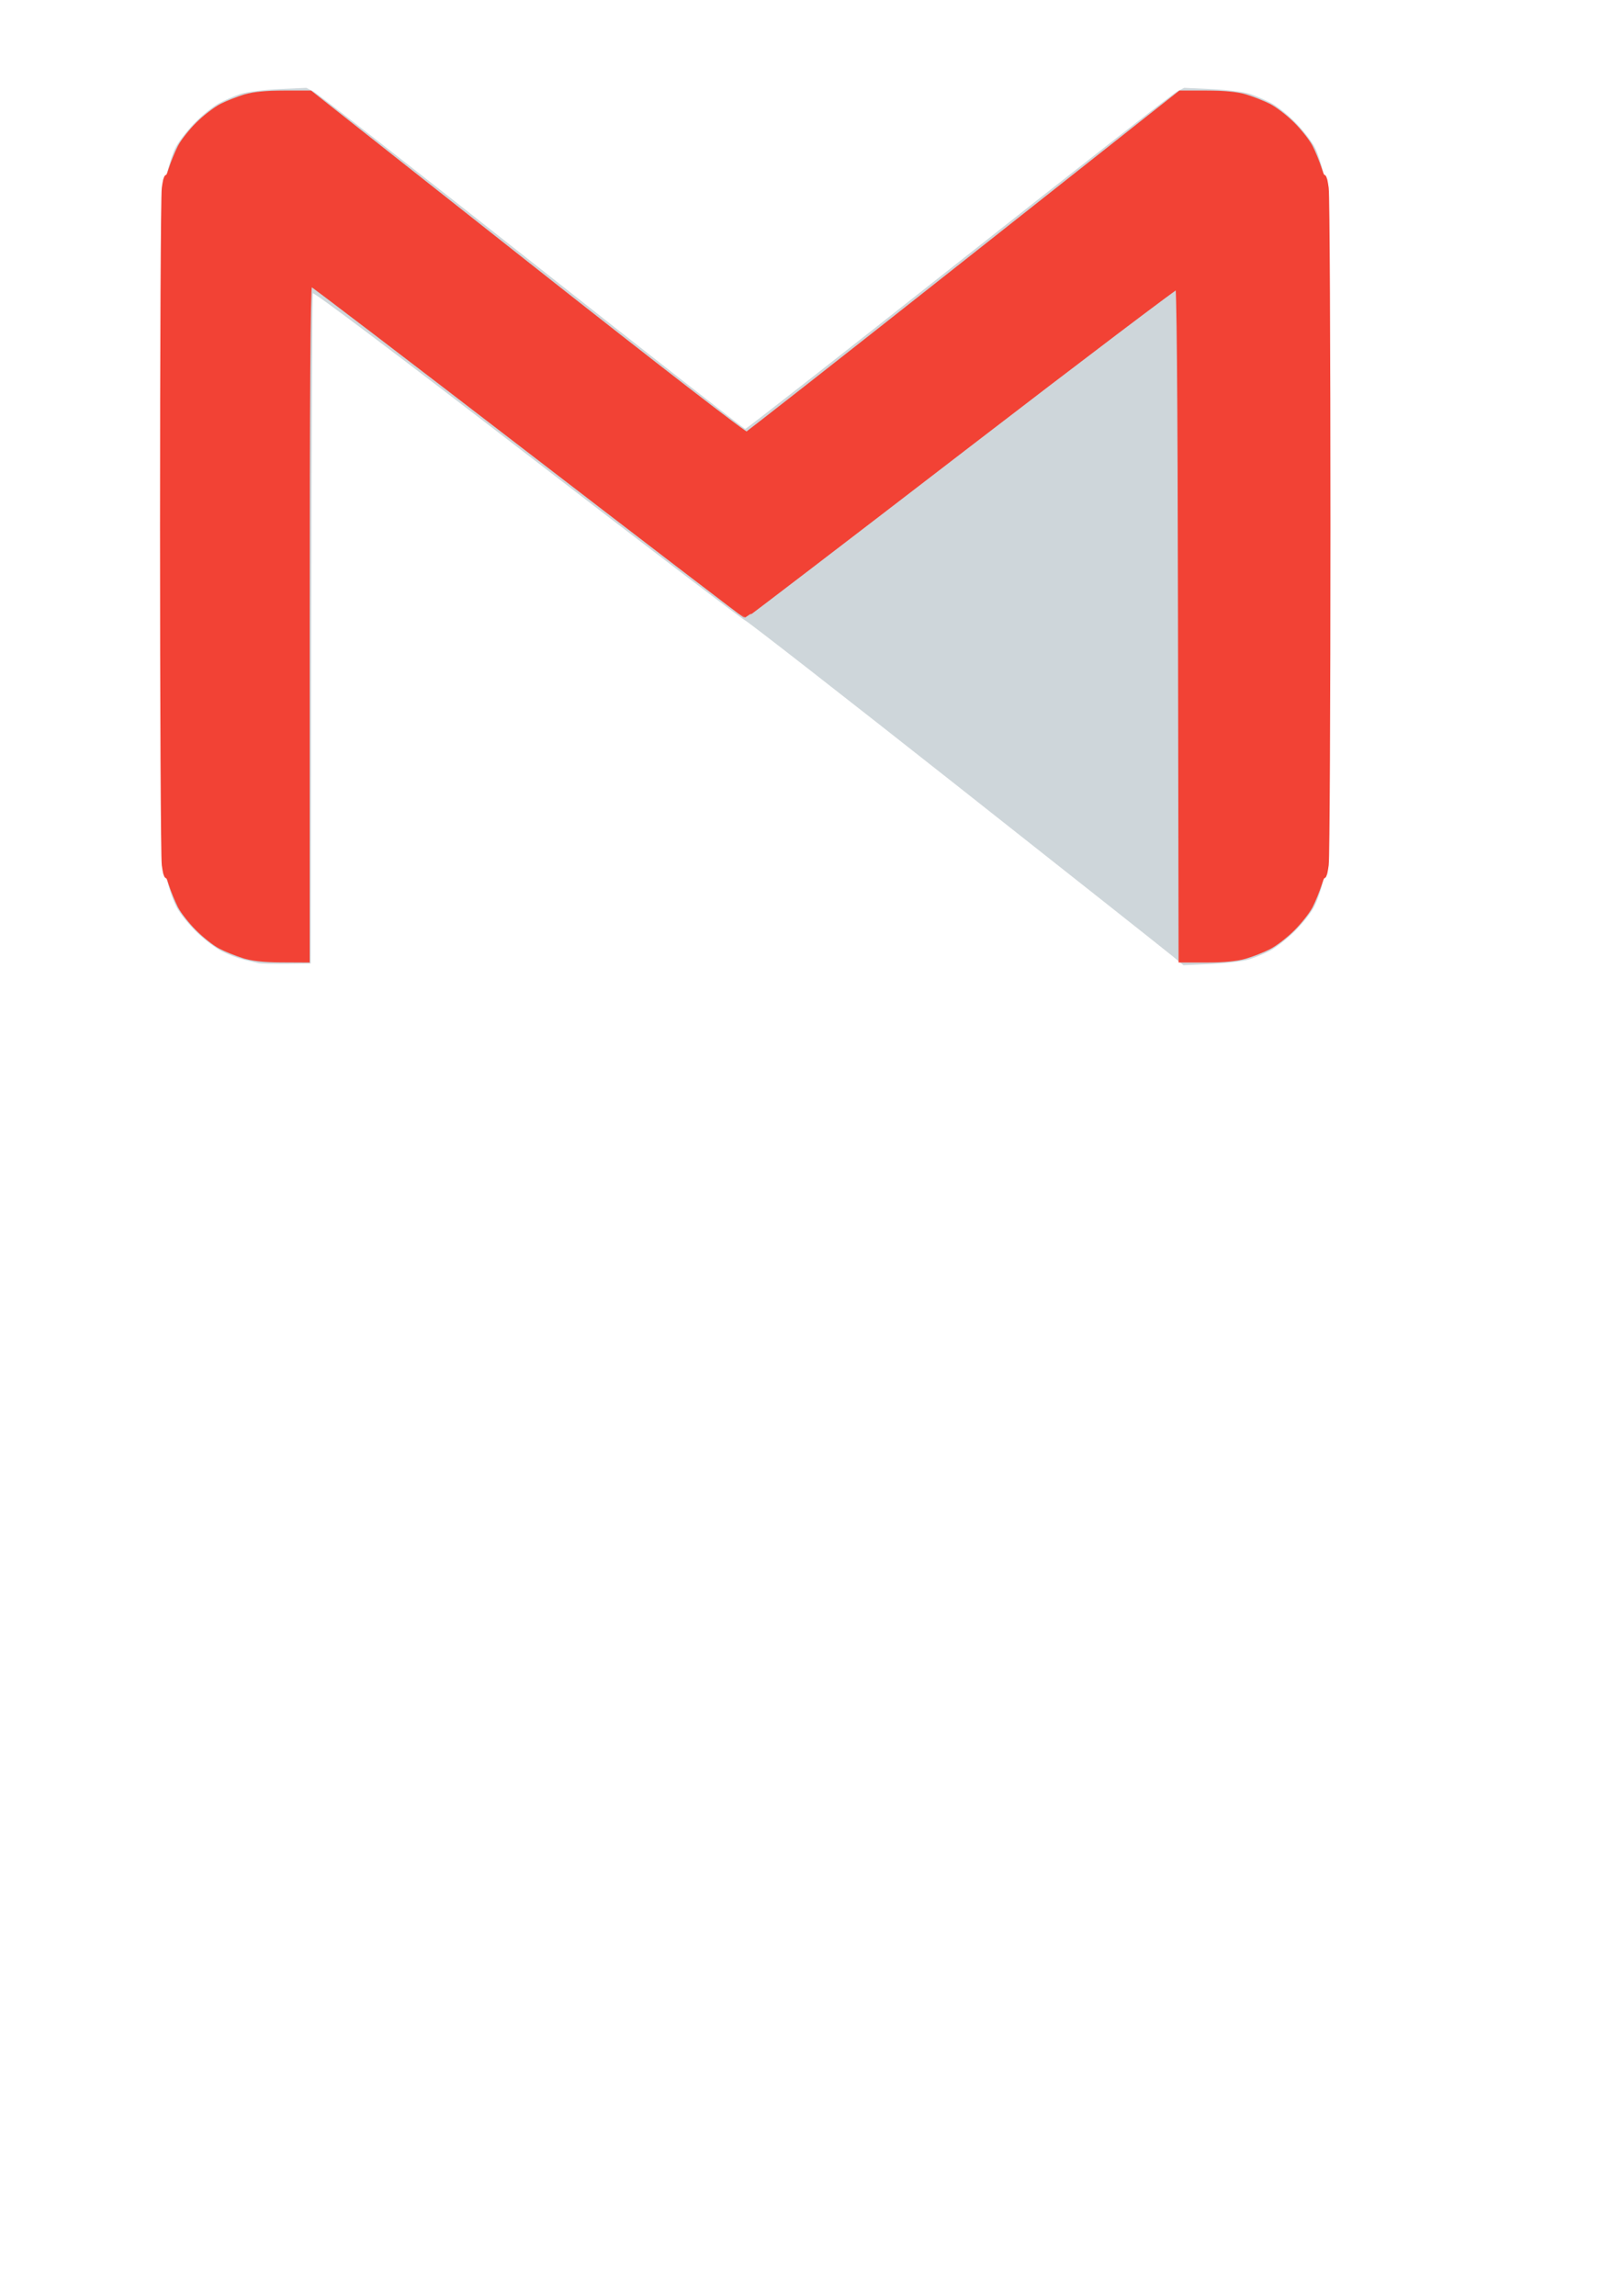 <?xml version="1.0" encoding="UTF-8" standalone="no"?>
<!-- Created with Inkscape (http://www.inkscape.org/) -->

<svg
   xmlns:dc="http://purl.org/dc/elements/1.1/"
   xmlns:cc="http://creativecommons.org/ns#"
   xmlns:rdf="http://www.w3.org/1999/02/22-rdf-syntax-ns#"
   xmlns:svg="http://www.w3.org/2000/svg"
   xmlns="http://www.w3.org/2000/svg"
   xmlns:sodipodi="http://sodipodi.sourceforge.net/DTD/sodipodi-0.dtd"
   xmlns:inkscape="http://www.inkscape.org/namespaces/inkscape"
   width="210mm"
   height="297mm"
   viewBox="0 0 210 297"
   version="1.1"
   id="svg8"
   inkscape:version="0.92.5 (2060ec1f9f, 2020-04-08)"
   sodipodi:docname="LOGO for cv.svg">
  <defs
     id="defs2" />
  <sodipodi:namedview
     id="base"
     pagecolor="#ffffff"
     bordercolor="#666666"
     borderopacity="1.0"
     inkscape:pageopacity="0.0"
     inkscape:pageshadow="2"
     inkscape:zoom="0.16"
     inkscape:cx="2459.0045"
     inkscape:cy="531.8373"
     inkscape:document-units="mm"
     inkscape:current-layer="layer1"
     showgrid="false"
     showguides="false"
     inkscape:snap-global="false"
     inkscape:window-width="1366"
     inkscape:window-height="706"
     inkscape:window-x="0"
     inkscape:window-y="0"
     inkscape:window-maximized="1" />
  <g
     inkscape:label="Layer 1"
     inkscape:groupmode="layer"
     id="layer1">
    <path
       inkscape:connector-curvature="0"
       id="path1084"
       d="m 475.773,450.234 -1.004,-0.169 -1.368,-0.64 -1.368,-0.64 -1.255,-1.255 -1.255,-1.255 -0.63,-1.347 -0.63,-1.347 -0.202,-1.236 -0.202,-1.236 v -44.398 -44.398 l 0.202,-1.236 0.202,-1.236 0.63,-1.347 0.63,-1.347 1.255,-1.255 1.255,-1.255 1.347,-0.63 1.347,-0.63 1.236,-0.202 1.236,-0.202 h 44.398 44.398 l 1.236,0.202 1.236,0.202 1.347,0.63 1.347,0.63 1.255,1.255 1.255,1.255 0.63,1.347 0.63,1.347 0.202,1.236 0.202,1.236 v 44.398 44.398 l -0.202,1.236 -0.202,1.236 -0.63,1.347 -0.63,1.347 -1.255,1.255 -1.255,1.255 -1.347,0.63 -1.347,0.63 -1.236,0.202 -1.236,0.202 -44.607,-0.024 -44.608,-0.024 z m 23.91,-12.038 0.654,-0.396 0.343,-0.581 0.343,-0.581 -8e-4,-26.102 -9e-4,-26.102 -0.424,-0.695 -0.424,-0.695 -0.723,-0.302 -0.723,-0.302 -6.567,8.4e-4 -6.567,8.4e-4 -0.684,0.417 -0.684,0.417 -0.417,0.684 -0.417,0.684 -8e-4,25.774 -8e-4,25.774 0.286,0.675 0.286,0.675 0.426,0.379 0.426,0.379 0.6,0.185 0.6,0.185 6.507,-0.04 6.508,-0.04 z m 25.75,0.025 0.565,-0.37 0.37,-0.565 0.37,-0.565 0.11,-15.019 0.11,-15.019 0.484,-1.679 0.484,-1.679 0.734,-1.398 0.734,-1.398 0.721,-0.842 0.721,-0.842 1.028,-0.633 1.028,-0.633 1.107,-0.329 1.107,-0.329 1.589,0.002 1.589,0.002 1.105,0.294 1.105,0.294 0.907,0.531 0.907,0.531 0.793,0.878 0.793,0.878 0.61,1.304 0.61,1.304 0.348,1.451 0.348,1.451 0.121,15.534 0.121,15.534 0.369,0.543 0.369,0.543 0.555,0.297 0.555,0.297 h 7.158 7.158 l 0.588,-0.399 0.588,-0.399 0.304,-0.588 0.304,-0.588 -4e-4,-15.282 -4e-4,-15.282 -0.213,-2.788 -0.213,-2.788 -0.424,-2.195 -0.424,-2.195 -0.545,-1.63 -0.545,-1.63 -0.732,-1.469 -0.732,-1.469 -0.912,-1.286 -0.912,-1.286 -1.347,-1.233 -1.347,-1.233 -1.652,-0.878 -1.652,-0.878 -1.875,-0.543 -1.875,-0.543 -2.481,-0.248 -2.481,-0.248 -2.676,0.245 -2.676,0.245 -1.616,0.416 -1.616,0.416 -1.533,0.714 -1.533,0.714 -1.347,1.021 -1.347,1.021 -1.172,1.436 -1.172,1.436 -0.105,-2.477 -0.105,-2.477 -0.38,-0.559 -0.38,-0.559 -0.702,-0.333 -0.702,-0.333 h -6.654 -6.654 l -0.705,0.334 -0.705,0.334 -0.429,0.886 -0.429,0.886 0.001,25.491 v 25.491 l 0.208,0.75 0.208,0.75 0.498,0.468 0.498,0.468 0.605,0.187 0.605,0.187 6.622,-0.04 6.622,-0.04 0.565,-0.37 z m -30.191,-60.932 1.234,-0.321 1.276,-0.676 1.277,-0.676 1.297,-1.293 1.297,-1.293 0.841,-1.751 0.841,-1.751 0.224,-1.246 0.224,-1.246 v -0.854 -0.854 l -0.294,-1.385 -0.294,-1.385 -0.7,-1.449 -0.7,-1.449 -1.364,-1.364 -1.365,-1.364 -1.26,-0.664 -1.26,-0.664 -1.249,-0.361 -1.249,-0.361 -1.914,0.007 -1.914,0.006 -1.511,0.525 -1.511,0.525 -1.018,0.653 -1.018,0.653 -1.16,1.216 -1.16,1.216 -0.655,1.298 -0.655,1.298 -0.313,1.2 -0.313,1.2 v 1.591 1.591 l 0.313,1.2 0.313,1.2 0.66,1.308 0.66,1.308 1.39,1.39 1.39,1.39 1.153,0.589 1.153,0.589 1.155,0.374 1.155,0.374 1.898,0.011 1.898,0.011 1.234,-0.321 z"
       style="fill:#444041;fill-opacity:1;stroke-width:0.21" />
    <path
       inkscape:connector-curvature="0"
       id="path1214"
       d="m 552.292,66.526 c -0.612,-0.067 -1.177,-0.207 -1.256,-0.311 -0.079,-0.104 -0.834,-0.419 -1.678,-0.7 -0.844,-0.281 -2.206,-0.95 -3.025,-1.485 -0.819,-0.535 -2.1,-1.613 -2.847,-2.395 -0.746,-0.782 -1.736,-2.134 -2.2,-3.004 -0.464,-0.87 -1.035,-2.32 -1.27,-3.223 l -0.427,-1.641 V -4.731 -63.229 l 0.428,-1.643 c 0.235,-0.903 0.769,-2.272 1.186,-3.041 0.417,-0.769 1.386,-2.088 2.154,-2.931 0.768,-0.843 2.126,-2.006 3.018,-2.584 0.892,-0.578 2.274,-1.263 3.07,-1.523 0.796,-0.26 1.624,-0.613 1.839,-0.784 0.282,-0.225 7.84,-0.312 27.102,-0.312 h 26.71 l 0.67,0.342 c 0.369,0.188 1.392,0.605 2.273,0.926 0.882,0.322 2.341,1.139 3.243,1.817 0.902,0.678 2.097,1.791 2.656,2.473 0.559,0.682 1.388,2.026 1.842,2.987 0.454,0.96 0.958,2.382 1.119,3.16 0.2,0.967 0.269,20.022 0.218,60.308 l -0.074,58.895 -0.629,1.652 c -0.346,0.909 -1.016,2.255 -1.49,2.993 -0.473,0.737 -1.614,2.038 -2.535,2.891 -0.921,0.853 -2.26,1.847 -2.976,2.209 -0.716,0.362 -1.867,0.824 -2.558,1.026 -0.691,0.202 -1.346,0.498 -1.455,0.659 -0.136,0.2 -8.377,0.303 -26.098,0.325 -14.244,0.018 -26.399,-0.023 -27.012,-0.091 z m 28.831,-4.712 c 0.798,-0.398 1.824,-1.176 2.28,-1.729 0.456,-0.553 1.021,-1.569 1.256,-2.257 0.234,-0.688 0.425,-1.763 0.424,-2.388 -0.001,-0.625 -0.297,-1.765 -0.658,-2.532 -0.36,-0.768 -1.017,-1.754 -1.459,-2.191 -0.442,-0.438 -1.308,-1.061 -1.924,-1.385 -0.801,-0.422 -1.637,-0.591 -2.934,-0.596 l -1.814,-0.006 -1.493,0.823 c -0.875,0.482 -1.811,1.289 -2.262,1.95 -0.423,0.62 -0.929,1.616 -1.124,2.214 -0.207,0.634 -0.291,1.697 -0.203,2.55 0.083,0.805 0.345,1.839 0.583,2.299 0.237,0.459 0.777,1.245 1.198,1.746 0.421,0.501 1.399,1.206 2.173,1.566 0.941,0.438 1.921,0.656 2.957,0.658 1.113,0.002 1.96,-0.201 3.001,-0.72 z m 29.585,-17.476 0.335,-0.335 V -5.289 -54.582 l -0.335,-0.335 -0.335,-0.335 h -31.615 -31.615 l -0.289,0.54 c -0.196,0.366 -0.289,16.26 -0.289,49.423 0,33.162 0.093,49.056 0.289,49.423 l 0.289,0.54 h 31.615 31.615 z m -44.303,-107.663 c 0.521,-0.521 0.816,-1.104 0.816,-1.613 0,-0.438 -0.183,-1.059 -0.407,-1.379 -0.224,-0.32 -0.789,-0.74 -1.256,-0.933 l -0.849,-0.351 -0.848,0.351 c -0.467,0.193 -1.032,0.613 -1.256,0.933 -0.224,0.32 -0.408,0.94 -0.408,1.379 0,0.508 0.295,1.092 0.816,1.613 0.557,0.557 1.095,0.816 1.696,0.816 0.601,0 1.139,-0.259 1.696,-0.816 z m 20.329,0.41 c 0.431,-0.223 0.943,-0.788 1.137,-1.256 l 0.352,-0.851 -0.352,-0.851 c -0.194,-0.468 -0.705,-1.033 -1.137,-1.256 l -0.784,-0.406 h -7.424 -7.424 l -0.79,0.408 c -0.434,0.225 -0.868,0.612 -0.963,0.86 -0.095,0.249 -0.173,0.857 -0.173,1.353 0,0.495 0.157,1.098 0.349,1.338 0.192,0.241 0.6,0.575 0.907,0.743 0.364,0.199 3.166,0.308 8.039,0.314 l 7.48,0.008 z"
       style="fill:#444041;fill-opacity:1;stroke-width:0.279" />
    <g
       id="g1058"
       transform="translate(1489.815,582.204)"
       style="fill:#444041;fill-opacity:1">
      <g
         id="g1078"
         transform="translate(-686.847,-199.119)"
         style="fill:#444041;fill-opacity:1">
        <path
           inkscape:connector-curvature="0"
           id="path1060"
           d="m -108.763,-7.096 c -0.782,-0.782 -0.835,-1.348 -0.252,-2.708 0.232,-0.541 4.763,-12.414 10.069,-26.384 5.306,-13.97 9.802,-25.557 9.992,-25.75 0.189,-0.192 5.034,-2.994 10.767,-6.227 8.302,-4.681 10.419,-5.983 10.406,-6.397 -0.009,-0.286 -1.457,-2.792 -3.216,-5.569 -4.853,-7.659 -6.545,-11.402 -7.663,-16.954 -0.675,-3.355 -0.664,-10.966 0.021,-14.245 1.563,-7.477 5.1,-14.079 10.348,-19.315 5.571,-5.558 11.829,-8.883 19.974,-10.613 3.407,-0.724 10.359,-0.652 13.861,0.142 7.945,1.803 13.891,5.021 19.346,10.471 5.248,5.244 8.783,11.843 10.344,19.315 0.691,3.304 0.705,10.939 0.027,14.155 -1.216,5.765 -2.823,9.347 -7.634,17.005 -1.899,3.023 -3.393,5.649 -3.322,5.835 0.072,0.187 4.837,2.989 10.589,6.226 5.752,3.238 10.58,6.034 10.729,6.213 0.149,0.179 4.612,11.752 9.918,25.717 5.306,13.965 9.837,25.833 10.068,26.374 0.583,1.36 0.53,1.926 -0.252,2.708 -0.907,0.907 -1.44,0.853 -3.514,-0.354 -3.003,-1.748 -28.61,-16.154 -29.715,-16.718 -1.043,-0.532 -1.043,-0.532 -14.99,7.323 -7.671,4.321 -14.975,8.433 -16.232,9.139 -1.257,0.706 -2.432,1.283 -2.611,1.283 -0.179,0 -7.636,-4.117 -16.571,-9.15 -16.245,-9.149 -16.245,-9.149 -18.291,-8.028 -1.125,0.617 -8.452,4.734 -16.282,9.149 -7.83,4.415 -14.462,8.028 -14.738,8.028 -0.276,0 -0.806,-0.303 -1.176,-0.673 z m 83.332,-12.678 c 7.422,-4.179 13.691,-7.795 13.932,-8.037 0.408,-0.409 0.177,-1.667 -3.367,-18.299 -4.924,-23.109 -4.6,-21.696 -4.962,-21.694 -0.172,10e-4 -4.095,6.002 -8.719,13.336 -7.99,12.673 -8.776,13.785 -10.975,15.525 -0.257,0.203 -0.331,3.213 -0.331,13.436 0,7.246 0.083,13.258 0.185,13.359 0.102,0.102 0.31,0.136 0.463,0.077 0.153,-0.059 6.351,-3.526 13.772,-7.705 z m -18.183,-5.434 c 0.04,-7.058 0.01,-13.092 -0.067,-13.41 -0.077,-0.318 -0.363,-0.648 -0.636,-0.735 -1.149,-0.365 -2.701,-2.584 -10.616,-15.179 -6.947,-11.055 -8.996,-14.058 -8.996,-13.182 0,0.45 -2.97,13.942 -3.17,14.398 -0.39,0.893 -1.393,1.268 -2.34,0.875 -1.51,-0.625 -1.502,-0.912 0.225,-9.025 0.869,-4.083 1.581,-7.537 1.581,-7.675 0,-0.139 -0.149,-0.247 -0.331,-0.241 -0.253,0.008 -16.305,8.987 -17.836,9.977 -0.289,0.186 -17.552,45.335 -17.552,45.903 0,0.145 0.231,0.203 0.513,0.129 0.778,-0.203 26.035,-14.463 26.362,-14.884 0.157,-0.201 1.161,-4.491 2.231,-9.532 1.338,-6.3 2.103,-9.365 2.446,-9.801 0.906,-1.152 2.662,-0.737 3.191,0.753 0.09,0.254 -0.669,4.362 -1.688,9.128 -1.019,4.766 -1.818,8.963 -1.777,9.327 0.065,0.577 1.822,1.651 13.701,8.38 7.494,4.245 13.864,7.698 14.155,7.673 0.52,-0.045 0.53,-0.264 0.603,-12.878 z m 63.491,11.443 c -0.342,-1.218 -16.953,-44.719 -17.26,-45.198 -0.334,-0.522 -17.546,-10.431 -18.118,-10.431 -0.15,0 -0.273,0.091 -0.273,0.203 0,0.433 8.482,40.172 8.67,40.622 0.201,0.48 26.077,15.239 26.749,15.257 0.219,0.006 0.31,-0.173 0.232,-0.454 z m -60.292,-29.633 c 0.395,-0.4 2.847,-4.121 5.448,-8.268 2.602,-4.147 8.597,-13.672 13.323,-21.167 9.283,-14.72 9.942,-15.827 11.133,-18.715 1.526,-3.702 2.187,-6.943 2.335,-11.447 0.157,-4.807 -0.232,-7.606 -1.641,-11.819 -1.73,-5.17 -4.211,-9.184 -8.073,-13.061 -12.937,-12.988 -33.35,-13.377 -46.79,-0.89 -5.238,4.867 -8.999,11.776 -10.21,18.76 -0.531,3.063 -0.534,8.641 -0.005,11.672 0.514,2.95 1.641,6.335 3.022,9.082 1.458,2.9 28.159,45.243 28.999,45.987 0.89,0.789 1.588,0.751 2.459,-0.132 z m -5.654,-39.398 c -8.22,-1.754 -14.711,-7.965 -16.825,-16.098 -0.764,-2.941 -0.764,-7.642 0,-10.583 3.319,-12.771 16.731,-19.704 29.112,-15.048 6.348,2.388 11.513,8.247 13.265,15.048 0.756,2.936 0.756,7.647 0,10.583 -0.708,2.751 -2.303,5.966 -4.085,8.239 -4.998,6.375 -13.623,9.532 -21.467,7.859 z m 10.347,-4.524 c 5.431,-2.011 9.312,-6.047 11.133,-11.575 0.597,-1.812 0.697,-2.573 0.697,-5.292 0,-2.718 -0.1,-3.48 -0.697,-5.292 -1.817,-5.516 -5.653,-9.511 -11.133,-11.596 -2.039,-0.776 -2.335,-0.816 -5.982,-0.816 -3.646,0 -3.943,0.041 -5.982,0.816 -5.481,2.085 -9.317,6.081 -11.133,11.596 -0.597,1.812 -0.697,2.573 -0.697,5.292 0,2.718 0.1,3.48 0.697,5.292 1.765,5.358 5.664,9.514 10.713,11.418 2.639,0.995 3.58,1.134 7.063,1.038 2.746,-0.075 3.465,-0.194 5.32,-0.882 z m -8.231,-3.26 c -0.935,-0.138 -2.496,-0.682 -3.798,-1.324 -10.269,-5.065 -10.269,-19.518 0,-24.558 7.975,-3.914 17.387,0.464 19.406,9.027 1.334,5.658 -0.901,11.447 -5.633,14.591 -3.003,1.995 -6.466,2.781 -9.975,2.265 z m 4.913,-4.104 c 6.774,-1.981 9.39,-10.145 5.021,-15.672 -2.434,-3.079 -6.612,-4.424 -10.349,-3.331 -2.776,0.812 -4.861,2.546 -6.266,5.212 -0.665,1.262 -0.727,1.626 -0.727,4.29 0,2.65 0.064,3.031 0.713,4.262 0.938,1.778 1.862,2.849 3.328,3.858 2.431,1.673 5.522,2.189 8.28,1.382 z"
           style="fill:#444041;fill-opacity:1;stroke-width:0.265" />
        <circle
           r="10.679"
           cy="-103.913"
           cx="-41.439"
           id="path1072"
           style="opacity:1;fill:#444041;fill-opacity:1;stroke:#ffffff;stroke-width:0;stroke-miterlimit:4;stroke-dasharray:none;stroke-opacity:1" />
      </g>
    </g>
    <g
       id="g1210"
       transform="matrix(0.542,0,0,0.542,33.733,452.715)">
      <path
         style="fill:#ced6da;stroke:#317aff;stroke-width:0;stroke-miterlimit:4;stroke-dasharray:none;stroke-opacity:1"
         d="m -0.538,-605.374 c -0.596,-0.129 -2.181,-0.509 -3.521,-0.844 -1.341,-0.335 -3.65,-1.212 -5.131,-1.948 -1.481,-0.736 -4.187,-2.773 -6.012,-4.526 -1.826,-1.753 -3.991,-4.422 -4.813,-5.931 -0.821,-1.509 -1.833,-4.37 -2.25,-6.359 l -0.756,-3.616 v -80.995 -80.995 l 0.74,-3.535 c 0.407,-1.944 1.294,-4.621 1.971,-5.948 0.677,-1.327 2.663,-3.905 4.414,-5.728 1.751,-1.823 4.384,-3.968 5.852,-4.768 1.468,-0.799 3.842,-1.83 5.276,-2.29 1.433,-0.46 5.544,-0.972 9.136,-1.136 l 6.53,-0.3 1.729,0.894 c 0.951,0.492 24.41,18.807 52.131,40.702 27.722,21.894 50.633,39.808 50.914,39.808 0.281,0 23.193,-17.914 50.914,-39.808 27.722,-21.894 51.181,-40.21 52.132,-40.702 l 1.729,-0.894 6.53,0.3 c 3.592,0.165 7.703,0.676 9.136,1.136 1.433,0.46 3.807,1.491 5.276,2.29 1.468,0.799 4.102,2.945 5.852,4.768 1.751,1.823 3.737,4.4 4.414,5.728 0.677,1.327 1.564,4.004 1.971,5.948 l 0.74,3.535 v 80.995 80.995 l -0.757,3.616 c -0.416,1.989 -1.428,4.85 -2.25,6.359 -0.821,1.509 -2.985,4.175 -4.808,5.926 -1.823,1.751 -4.378,3.725 -5.677,4.388 -1.3,0.663 -3.489,1.568 -4.865,2.011 -1.376,0.443 -5.477,0.942 -9.113,1.108 l -6.611,0.303 -2.599,-2.156 c -1.43,-1.186 -24.663,-19.566 -51.629,-40.845 -26.967,-21.279 -49.658,-38.966 -50.424,-39.306 -0.767,-0.34 -24.241,-18.194 -52.164,-39.676 -30.517,-23.478 -50.871,-38.79 -51.024,-38.385 -0.14,0.37 -0.314,36.511 -0.388,80.313 l -0.134,79.64 -5.689,0.081 c -3.129,0.045 -6.176,-0.024 -6.772,-0.153 z"
         id="path1183"
         inkscape:connector-curvature="0" />
      <path
         style="fill:#f24235;fill-opacity:1;stroke:#f24235;stroke-width:2.242;stroke-miterlimit:4;stroke-dasharray:none;stroke-opacity:1"
         d="m -4.059,-607.678 c -1.639,-0.53 -4.015,-1.497 -5.281,-2.148 -1.266,-0.652 -3.638,-2.522 -5.272,-4.156 -1.634,-1.634 -3.504,-4.007 -4.156,-5.272 -0.652,-1.266 -1.618,-3.642 -2.148,-5.281 -0.53,-1.639 -1.011,-2.614 -1.069,-2.167 -0.058,0.447 -0.291,-0.528 -0.517,-2.167 -0.227,-1.639 -0.412,-37.964 -0.412,-80.724 0,-42.759 0.185,-79.085 0.412,-80.724 0.227,-1.639 0.459,-2.614 0.517,-2.167 0.058,0.447 0.539,-0.528 1.069,-2.167 0.53,-1.639 1.497,-4.015 2.148,-5.281 0.652,-1.266 2.523,-3.64 4.16,-5.276 1.636,-1.636 4.131,-3.56 5.543,-4.275 1.412,-0.715 3.892,-1.693 5.511,-2.173 1.949,-0.578 5.014,-0.873 9.073,-0.873 h 6.131 l 51.821,40.931 c 30.663,24.219 52.126,40.814 52.567,40.644 0.411,-0.158 23.901,-18.576 52.2,-40.931 l 51.454,-40.644 h 6.132 c 4.061,0 7.126,0.295 9.075,0.873 1.618,0.48 4.098,1.458 5.511,2.173 1.412,0.715 3.907,2.639 5.543,4.275 1.636,1.636 3.508,4.01 4.16,5.276 0.652,1.266 1.618,3.642 2.148,5.281 0.53,1.639 1.011,2.614 1.069,2.167 0.058,-0.447 0.291,0.528 0.517,2.167 0.227,1.639 0.412,37.964 0.412,80.724 0,42.759 -0.185,79.085 -0.412,80.724 -0.227,1.639 -0.459,2.614 -0.517,2.167 -0.058,-0.447 -0.539,0.528 -1.069,2.167 -0.53,1.639 -1.497,4.015 -2.148,5.281 -0.652,1.266 -2.523,3.64 -4.16,5.276 -1.636,1.636 -4.131,3.56 -5.543,4.275 -1.412,0.715 -3.892,1.693 -5.511,2.173 -1.913,0.568 -4.992,0.873 -8.802,0.873 h -5.859 l -0.137,-80.543 c -0.096,-56.586 -0.31,-80.601 -0.717,-80.736 -0.319,-0.106 -23.723,17.609 -52.01,39.368 -28.287,21.759 -51.552,39.561 -51.701,39.561 -0.149,0 -23.407,-17.797 -51.685,-39.549 -28.278,-21.752 -51.613,-39.549 -51.855,-39.549 -0.243,0 -0.694,0.472 -1.002,1.048 -0.379,0.709 -0.561,26.837 -0.561,80.724 v 79.676 l -5.824,-0.029 c -4.035,-0.02 -6.739,-0.325 -8.804,-0.993 z"
         id="path1177"
         inkscape:connector-curvature="0" />
    </g>
    <g
       id="g916"
       transform="translate(-110.794,-261.276)">
      <path
         style="fill:#cccccc;stroke-width:0.276"
         d="m 422.591,317.207 c -0.684,-0.133 -2.133,-0.679 -3.219,-1.214 -1.187,-0.585 -2.569,-1.567 -3.464,-2.463 -0.819,-0.819 -1.841,-2.135 -2.27,-2.923 -0.429,-0.789 -0.954,-2.264 -1.166,-3.279 l -0.386,-1.845 v -41.333 -41.333 l 0.386,-1.845 c 0.212,-1.015 0.737,-2.49 1.166,-3.279 0.429,-0.789 1.451,-2.104 2.27,-2.923 0.901,-0.901 2.269,-1.872 3.464,-2.458 1.086,-0.533 2.645,-1.093 3.464,-1.245 0.819,-0.152 2.765,-0.276 4.324,-0.276 h 2.835 l 1.62,1.197 c 0.891,0.658 12.75,9.989 26.352,20.735 13.603,10.746 24.805,19.538 24.894,19.538 0.089,0 11.292,-8.792 24.894,-19.538 13.603,-10.746 25.461,-20.077 26.352,-20.735 l 1.62,-1.197 h 2.835 c 1.559,0 3.505,0.124 4.324,0.276 0.819,0.152 2.378,0.712 3.464,1.245 1.195,0.586 2.563,1.557 3.464,2.458 0.819,0.819 1.841,2.135 2.27,2.923 0.429,0.789 0.954,2.264 1.166,3.279 l 0.386,1.845 v 41.333 41.333 l -0.386,1.845 c -0.212,1.015 -0.737,2.49 -1.166,3.279 -0.429,0.789 -1.451,2.104 -2.27,2.923 -0.901,0.901 -2.269,1.872 -3.464,2.458 -1.086,0.533 -2.645,1.093 -3.464,1.245 -0.819,0.152 -2.662,0.276 -4.094,0.276 h -2.605 l -2.126,-1.627 c -1.169,-0.895 -13.012,-10.235 -26.318,-20.757 -13.305,-10.521 -24.452,-19.234 -24.77,-19.362 -0.318,-0.127 -12.262,-9.213 -26.541,-20.189 l -25.963,-19.958 -0.138,40.601 c -0.076,22.33 -0.239,40.756 -0.362,40.946 -0.158,0.244 -1.09,0.337 -3.179,0.315 -1.626,-0.017 -3.516,-0.139 -4.2,-0.271 z"
         id="path1171"
         inkscape:connector-curvature="0" />
      <path
         style="fill:#444041;fill-opacity:1;stroke-width:0.276"
         d="m 423.292,316.929 c -0.907,-0.135 -2.539,-0.668 -3.626,-1.184 -1.29,-0.613 -2.529,-1.491 -3.566,-2.528 -1.039,-1.039 -1.916,-2.276 -2.532,-3.574 -0.518,-1.091 -1.063,-2.723 -1.211,-3.626 -0.165,-1.01 -0.269,-17.123 -0.269,-41.868 0,-24.745 0.103,-40.858 0.269,-41.868 0.148,-0.903 0.693,-2.535 1.211,-3.626 0.616,-1.297 1.493,-2.534 2.532,-3.574 1.039,-1.039 2.271,-1.912 3.556,-2.52 1.149,-0.543 2.772,-1.046 3.902,-1.207 1.064,-0.152 2.886,-0.279 4.048,-0.282 l 2.113,-0.006 26.426,20.874 c 14.534,11.48 26.557,20.874 26.717,20.874 0.16,0 12.183,-9.393 26.717,-20.874 l 26.426,-20.874 2.113,0.006 c 1.162,0.005 2.983,0.13 4.048,0.282 1.13,0.162 2.754,0.664 3.902,1.207 1.285,0.608 2.518,1.481 3.556,2.52 1.039,1.039 1.916,2.276 2.532,3.574 0.518,1.091 1.063,2.723 1.211,3.626 0.165,1.01 0.269,17.123 0.269,41.868 0,24.745 -0.103,40.858 -0.269,41.868 -0.148,0.903 -0.693,2.535 -1.211,3.626 -0.616,1.297 -1.493,2.534 -2.532,3.574 -1.035,1.035 -2.275,1.915 -3.556,2.523 -1.301,0.617 -2.716,1.034 -4.179,1.229 -1.216,0.163 -3.02,0.257 -4.009,0.21 l -1.797,-0.086 -0.138,-41.056 -0.138,-41.056 -0.373,0.078 c -0.205,0.043 -11.96,8.992 -26.121,19.887 -14.161,10.895 -25.999,19.854 -26.307,19.908 -0.397,0.07 -8.099,-5.705 -26.615,-19.956 -14.331,-11.031 -26.181,-20.056 -26.333,-20.056 -0.183,0 -0.3,13.927 -0.347,41.125 l -0.07,41.125 -2.35,0.04 c -1.292,0.022 -3.092,-0.07 -3.999,-0.205 z"
         id="path1169"
         inkscape:connector-curvature="0" />
    </g>
    <path
       inkscape:connector-curvature="0"
       id="path1017"
       d="m 646.639,226.47 c -11.583,-1.411 -22.196,-4.787 -31.396,-9.988 -1.28,-0.724 -2.328,-1.379 -2.329,-1.457 -6e-4,-0.078 1.289,-0.097 2.865,-0.043 6.254,0.215 14.293,-0.983 20.654,-3.076 6.37,-2.096 17.398,-8.211 17.629,-9.775 0.077,-0.523 -0.143,-0.605 -2.402,-0.895 -8.846,-1.134 -16.322,-5.678 -21.061,-12.8 -1.248,-1.875 -3.292,-5.734 -3.292,-6.214 0,-0.042 2.064,-0.098 4.586,-0.124 7.428,-0.077 9.967,-1.099 5.8,-2.334 -9.826,-2.914 -17.541,-10.894 -20.125,-20.816 -0.481,-1.847 -1.077,-6.296 -0.871,-6.503 0.076,-0.076 1.091,0.257 2.254,0.742 2.345,0.976 5.874,1.864 8.566,2.154 1.522,0.164 1.788,0.123 1.951,-0.302 0.134,-0.348 -0.051,-0.662 -0.633,-1.074 -1.43,-1.014 -4.921,-4.495 -6.166,-6.147 -2.332,-3.096 -4.377,-7.723 -5.284,-11.956 -0.547,-2.554 -0.463,-8.852 0.155,-11.543 0.617,-2.688 2.191,-6.952 2.855,-7.731 0.039,-0.046 2.468,2.312 5.397,5.239 10.683,10.676 21.835,17.43 35.695,21.619 5.744,1.736 14.512,3.282 18.611,3.282 1.948,0 1.821,0.376 1.373,-4.067 -0.906,-9 2.53,-18.192 9.082,-24.296 2.31,-2.152 4.409,-3.542 7.677,-5.085 4.298,-2.028 6.602,-2.51 12.05,-2.521 3.93,-0.008 5.051,0.091 7.18,0.631 4.433,1.124 9.268,3.731 12.642,6.815 1.076,0.984 1.804,1.43 2.331,1.43 2.068,0 9.822,-2.553 14.147,-4.658 1.688,-0.822 3.118,-1.448 3.177,-1.392 0.177,0.169 -1.847,4.257 -2.82,5.695 -1.633,2.415 -4.016,4.944 -6.53,6.931 -2.464,1.948 -3.004,2.737 -1.87,2.737 1.358,0 7.798,-1.486 11.009,-2.541 1.893,-0.622 3.485,-1.086 3.538,-1.033 0.204,0.204 -2.852,3.963 -5.346,6.575 -1.432,1.5 -3.81,3.697 -5.285,4.883 l -2.681,2.156 -0.178,5.634 c -0.266,8.421 -1.379,15.33 -3.675,22.82 -4.371,14.257 -11.814,26.52 -22.288,36.72 -6.524,6.354 -12.187,10.347 -20.425,14.402 -7.549,3.716 -15.295,6.088 -24.544,7.515 -4.785,0.738 -17.342,0.962 -22.022,0.391 z"
       style="fill:#444041;fill-opacity:1;stroke-width:0.282" />
    <path
       inkscape:connector-curvature="0"
       id="path1049"
       d="m 698.642,52.548 c -22.074,-8.778 -38.561,-28.095 -43.711,-51.212 -2.196,-9.86 -2.495,-17.398 -1.047,-26.454 2.571,-16.085 9.225,-29.236 20.492,-40.503 8.352,-8.352 17.144,-13.807 28.108,-17.44 7.794,-2.583 14.015,-3.566 22.566,-3.566 8.531,0 14.773,0.983 22.507,3.546 10.995,3.643 19.822,9.114 28.167,17.46 11.267,11.267 17.921,24.419 20.492,40.503 1.381,8.641 1.177,15.594 -0.739,25.129 -4.272,21.261 -18.477,39.888 -37.982,49.807 -6.727,3.421 -11.021,4.708 -12.702,3.809 -1.218,-0.652 -1.251,-0.984 -1.418,-14.246 -0.137,-10.844 -0.231,-12.947 -0.646,-14.393 -0.61,-2.124 -1.905,-4.927 -2.848,-6.163 -0.397,-0.52 -0.721,-1.008 -0.721,-1.085 0,-0.077 1.111,-0.298 2.469,-0.491 20.296,-2.888 30.312,-15.186 29.622,-36.366 -0.153,-4.698 -0.46,-6.465 -1.716,-9.886 -0.734,-1.999 -2.347,-4.87 -3.889,-6.922 l -1.45,-1.929 0.504,-2.022 c 0.643,-2.581 0.87,-7.738 0.451,-10.246 -0.178,-1.065 -0.662,-3.059 -1.075,-4.432 -0.873,-2.901 -1.22,-3.164 -3.797,-2.879 -3.884,0.43 -9.544,2.731 -14.669,5.965 l -2.466,1.556 -2.345,-0.549 c -5.947,-1.393 -7.955,-1.597 -15.751,-1.597 -7.788,0 -9.806,0.204 -15.724,1.59 l -2.318,0.543 -2.338,-1.468 c -6.597,-4.141 -14.642,-6.916 -17.192,-5.931 -0.606,0.234 -0.858,0.667 -1.368,2.346 -1.563,5.146 -1.823,10.656 -0.712,15.101 l 0.505,2.022 -1.45,1.929 c -1.895,2.521 -3.807,6.38 -4.731,9.549 -0.625,2.144 -0.763,3.276 -0.884,7.259 -0.628,20.657 8.812,32.837 27.973,36.091 1.883,0.32 3.589,0.633 3.791,0.696 0.26,0.081 0.107,0.494 -0.52,1.406 -1.184,1.721 -2.416,4.497 -2.667,6.012 -0.258,1.555 -0.862,2.153 -2.74,2.717 -2.921,0.877 -5.417,1.121 -7.747,0.759 -4.275,-0.665 -7.358,-2.879 -10.354,-7.438 -2.72,-4.138 -6.18,-6.74 -10.035,-7.544 -2.501,-0.522 -4.831,0.185 -4.828,1.464 0,0.859 0.892,1.841 3.348,3.693 3.257,2.457 5.09,4.91 7.06,9.452 2.402,5.539 5.537,8.522 10.901,10.375 2.043,0.706 2.64,0.78 6.347,0.797 2.251,0.01 4.829,-0.092 5.729,-0.228 l 1.637,-0.246 -0.085,6.833 -0.085,6.833 -0.792,0.681 c -1.285,1.104 -3.056,0.934 -7.13,-0.687 z"
       style="fill:#444041;fill-opacity:1;stroke-width:0.282" />
    <path
       inkscape:connector-curvature="0"
       id="path1158"
       d="m 393.433,269.735 c -0.301,-0.121 -0.547,-0.55 -0.547,-0.952 0,-0.402 9.457,-10.187 21.015,-21.743 l 21.015,-21.011 12.611,12.583 12.611,12.583 h 1.498 1.498 l 12.611,-12.583 12.611,-12.583 21.015,21.011 c 11.558,11.556 21.015,21.336 21.015,21.732 0,0.397 -0.312,0.841 -0.693,0.987 -0.381,0.146 -31.072,0.25 -68.201,0.231 -37.13,-0.022 -67.755,-0.134 -68.056,-0.255 z m -6.98,-6.388 c -0.195,-0.301 -0.413,-18.577 -0.485,-40.614 -0.072,-22.037 -0.012,-40.904 0.137,-41.928 0.194,-1.351 0.47,-1.861 1.008,-1.861 0.407,0 10.297,9.558 21.977,21.24 l 21.236,21.24 -21.247,21.235 c -11.686,11.679 -21.477,21.235 -21.759,21.235 -0.282,0 -0.672,-0.246 -0.867,-0.547 z m 127.756,-20.673 -21.258,-21.258 21.233,-21.236 c 11.678,-11.68 21.554,-21.236 21.946,-21.236 0.448,0 0.815,0.508 0.987,1.368 0.15,0.753 0.274,19.152 0.274,40.888 0,21.736 -0.12,40.123 -0.268,40.86 -0.147,0.737 -0.58,1.46 -0.961,1.606 -0.498,0.191 -6.679,-5.72 -21.952,-20.992 z m -87.517,-34.063 c -18.383,-18.364 -33.633,-33.768 -33.889,-34.23 -0.367,-0.664 -0.297,-0.964 0.331,-1.423 0.654,-0.478 12.877,-0.582 68.501,-0.582 55.624,0 67.848,0.104 68.502,0.582 0.628,0.459 0.698,0.76 0.331,1.423 -0.256,0.462 -15.506,15.866 -33.889,34.23 l -33.424,33.389 h -1.519 -1.519 z"
       style="fill:#444041;fill-opacity:1;stroke-width:0.438" />
  </g>
</svg>
